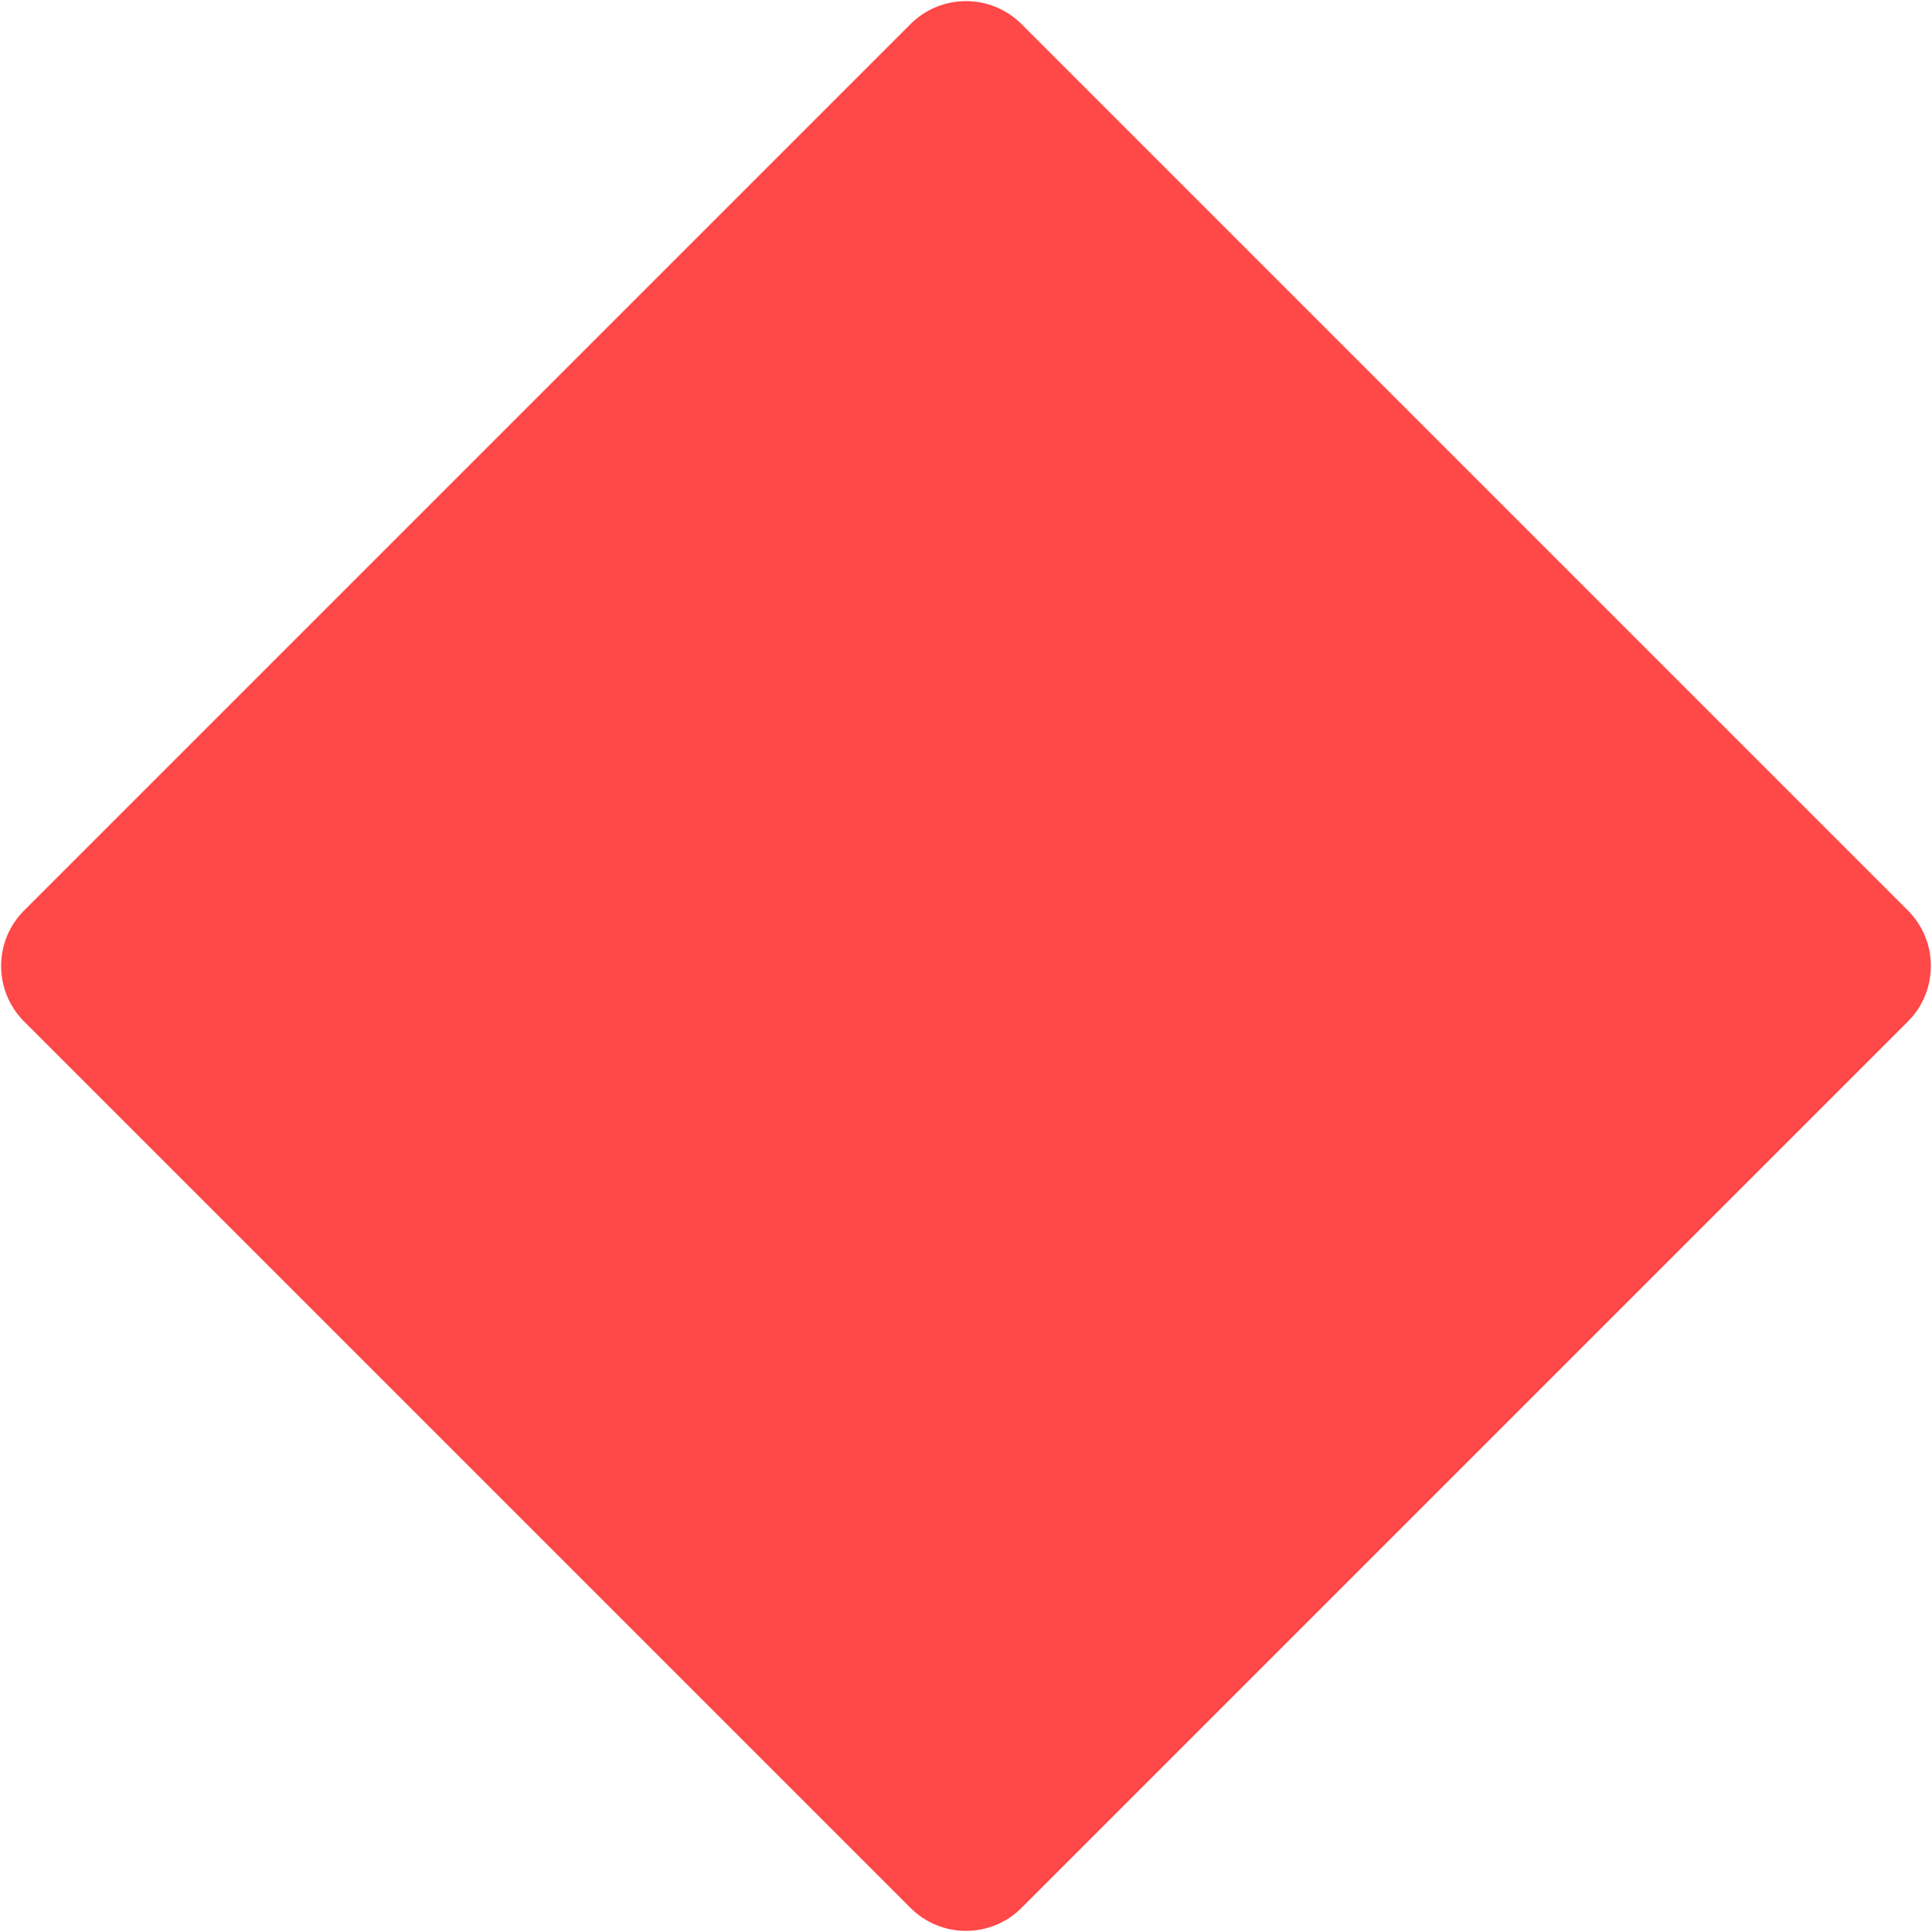 <svg width="123" height="123" viewBox="0 0 123 123" fill="none" xmlns="http://www.w3.org/2000/svg">
<path d="M57.965 1.536C59.917 -0.417 63.083 -0.417 65.035 1.536L121.464 57.965C123.417 59.917 123.417 63.083 121.464 65.035L65.035 121.464C63.083 123.417 59.917 123.417 57.965 121.464L1.536 65.035C-0.417 63.083 -0.417 59.917 1.536 57.965L57.965 1.536Z" fill="#FF4848"/>
</svg>
